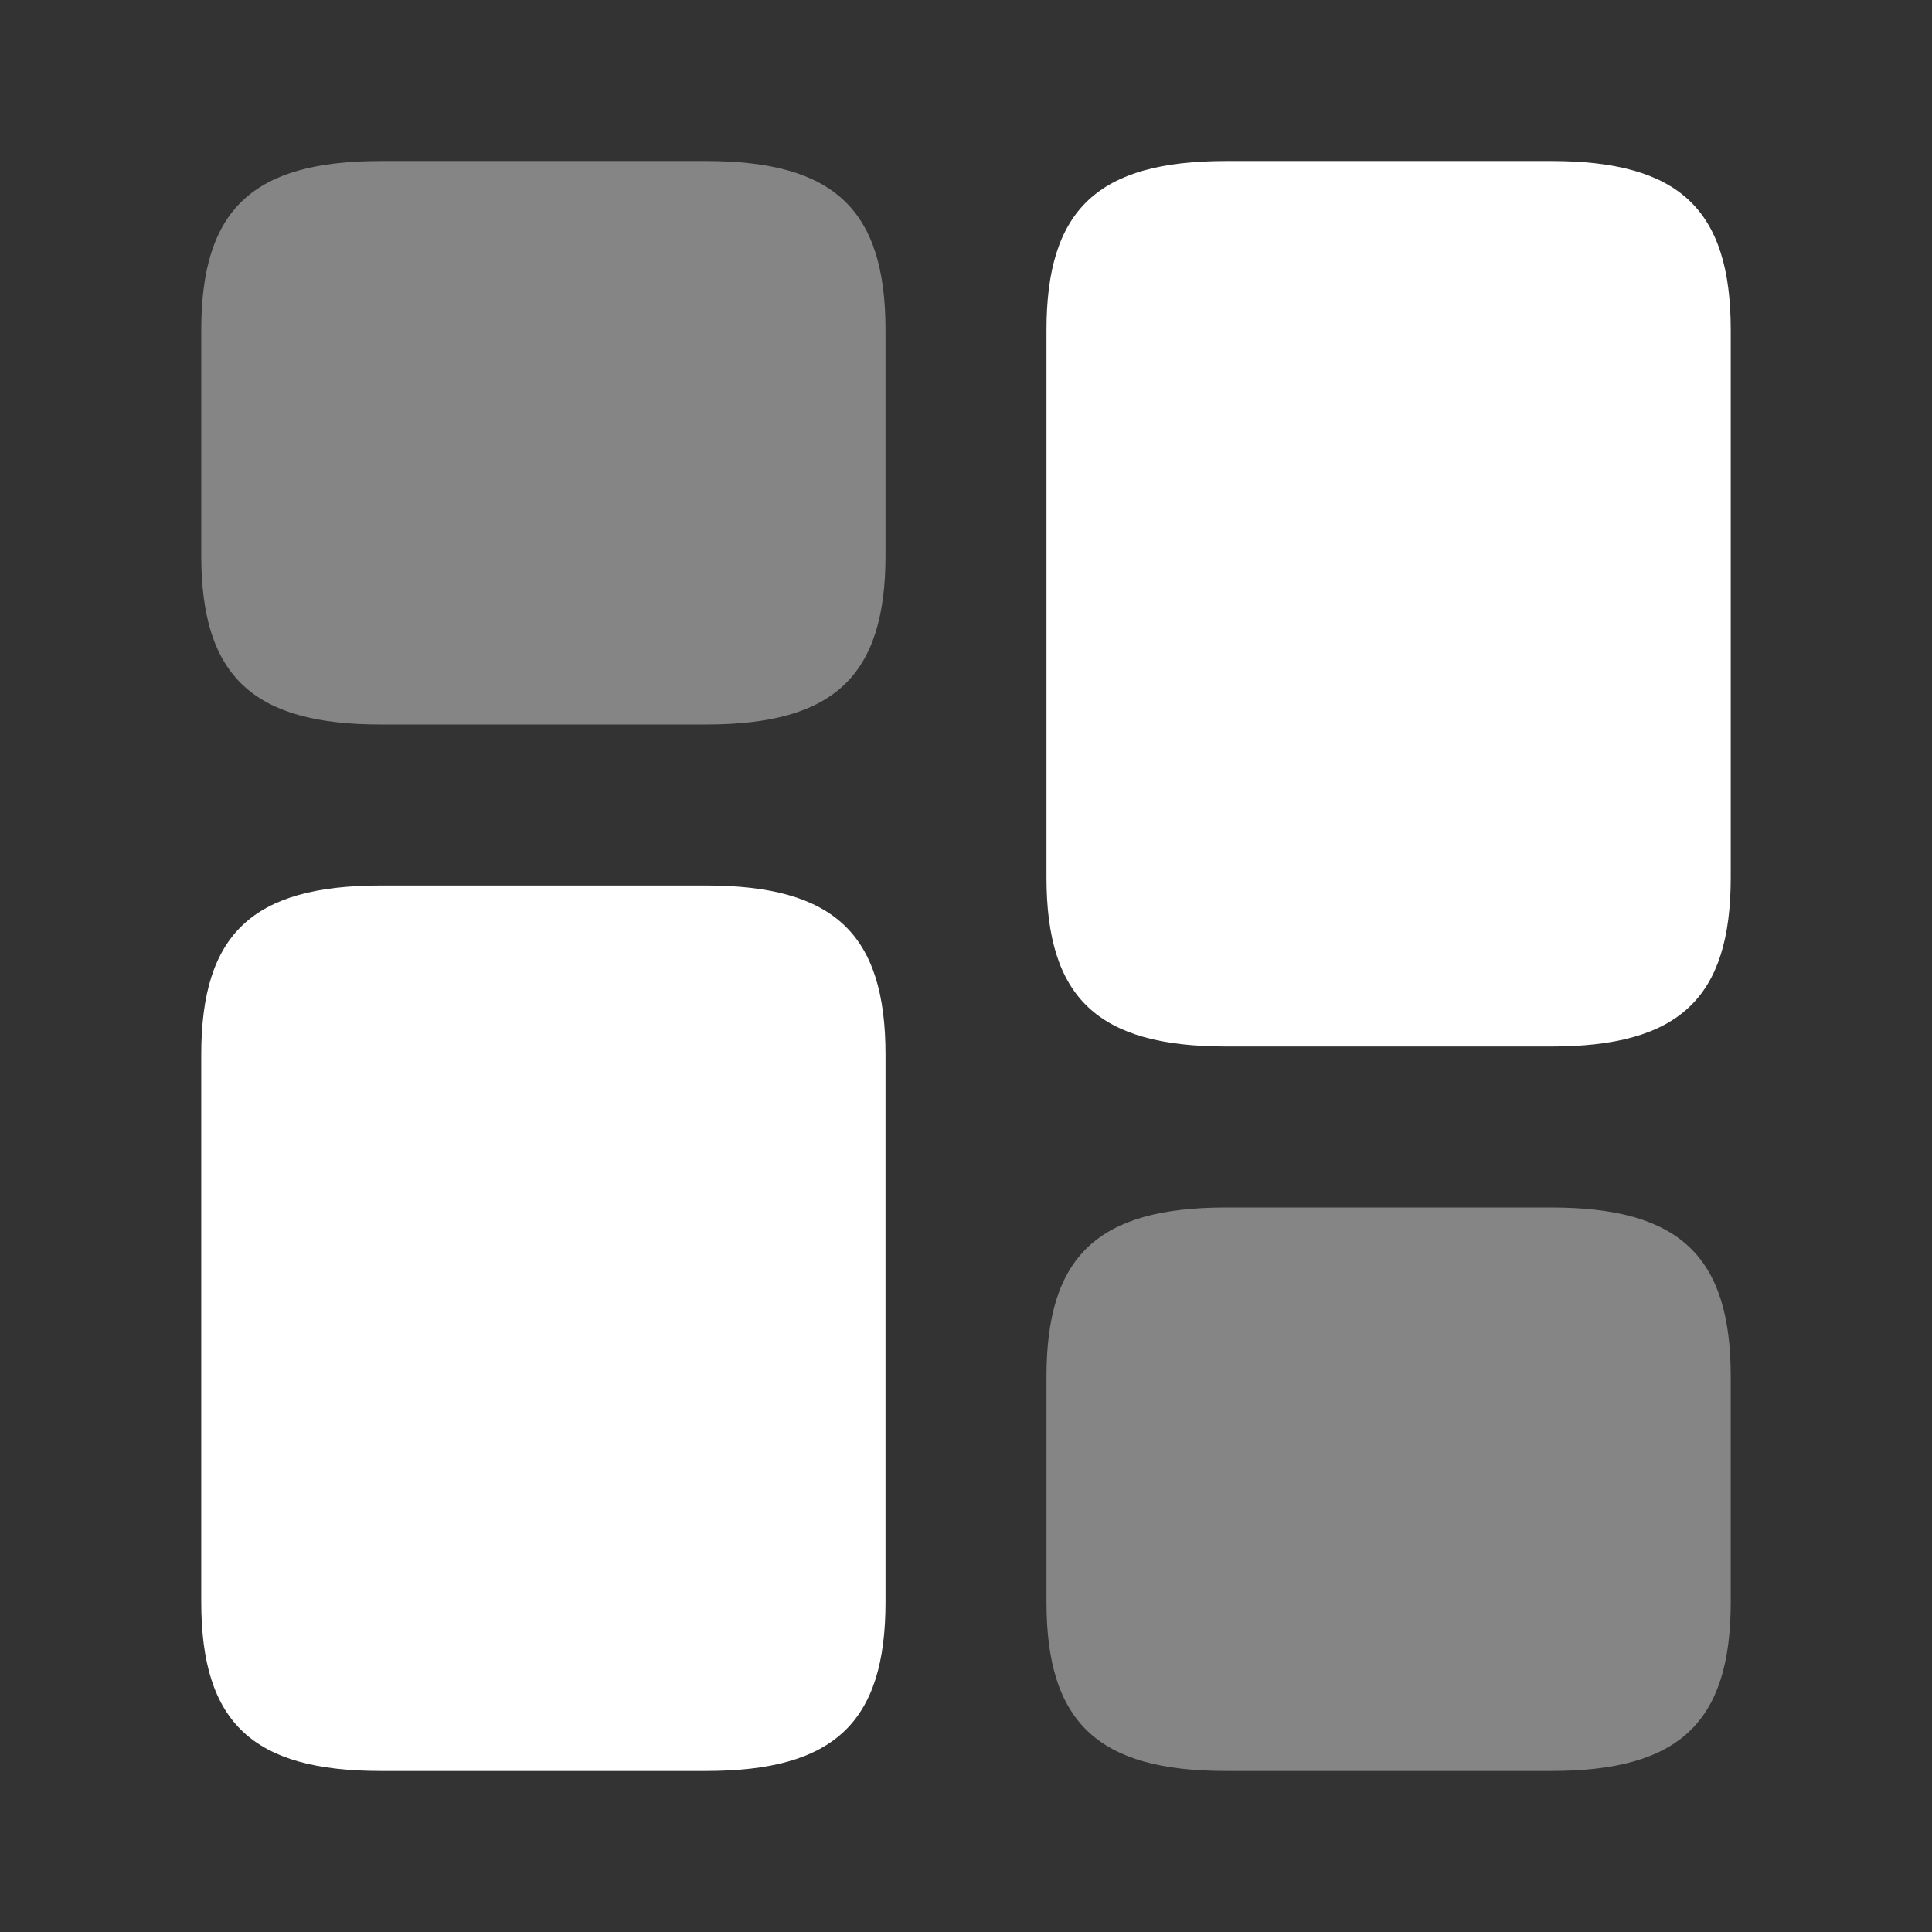 <svg xmlns:xlink="http://www.w3.org/1999/xlink" xmlns="http://www.w3.org/2000/svg" width="35" height="35" viewBox="0 0 35 35" fill="none">
<rect x="0" y="0" width="35" height="35" fill="#333333" stroke="none"/>
<path d="M31.354 15.896V5.979C31.354 3.792 30.421 2.917 28.102 2.917H22.21C19.892 2.917 18.958 3.792 18.958 5.979V15.896C18.958 18.083 19.892 18.958 22.21 18.958H28.102C30.421 18.958 31.354 18.083 31.354 15.896Z" fill="white"/>
<path d="M16.042 19.104V29.021C16.042 31.208 15.108 32.083 12.79 32.083H6.898C4.579 32.083 3.646 31.208 3.646 29.021V19.104C3.646 16.917 4.579 16.042 6.898 16.042H12.79C15.108 16.042 16.042 16.917 16.042 19.104Z" fill="white"/>
<path opacity="0.4" d="M31.354 29.021V24.938C31.354 22.75 30.421 21.875 28.102 21.875H22.21C19.892 21.875 18.958 22.75 18.958 24.938V29.021C18.958 31.208 19.892 32.083 22.21 32.083H28.102C30.421 32.083 31.354 31.208 31.354 29.021Z" fill="white"/>
<path opacity="0.4" d="M16.042 10.062V5.979C16.042 3.792 15.108 2.917 12.79 2.917H6.898C4.579 2.917 3.646 3.792 3.646 5.979V10.062C3.646 12.25 4.579 13.125 6.898 13.125H12.79C15.108 13.125 16.042 12.25 16.042 10.062Z" fill="white"/>
</svg>